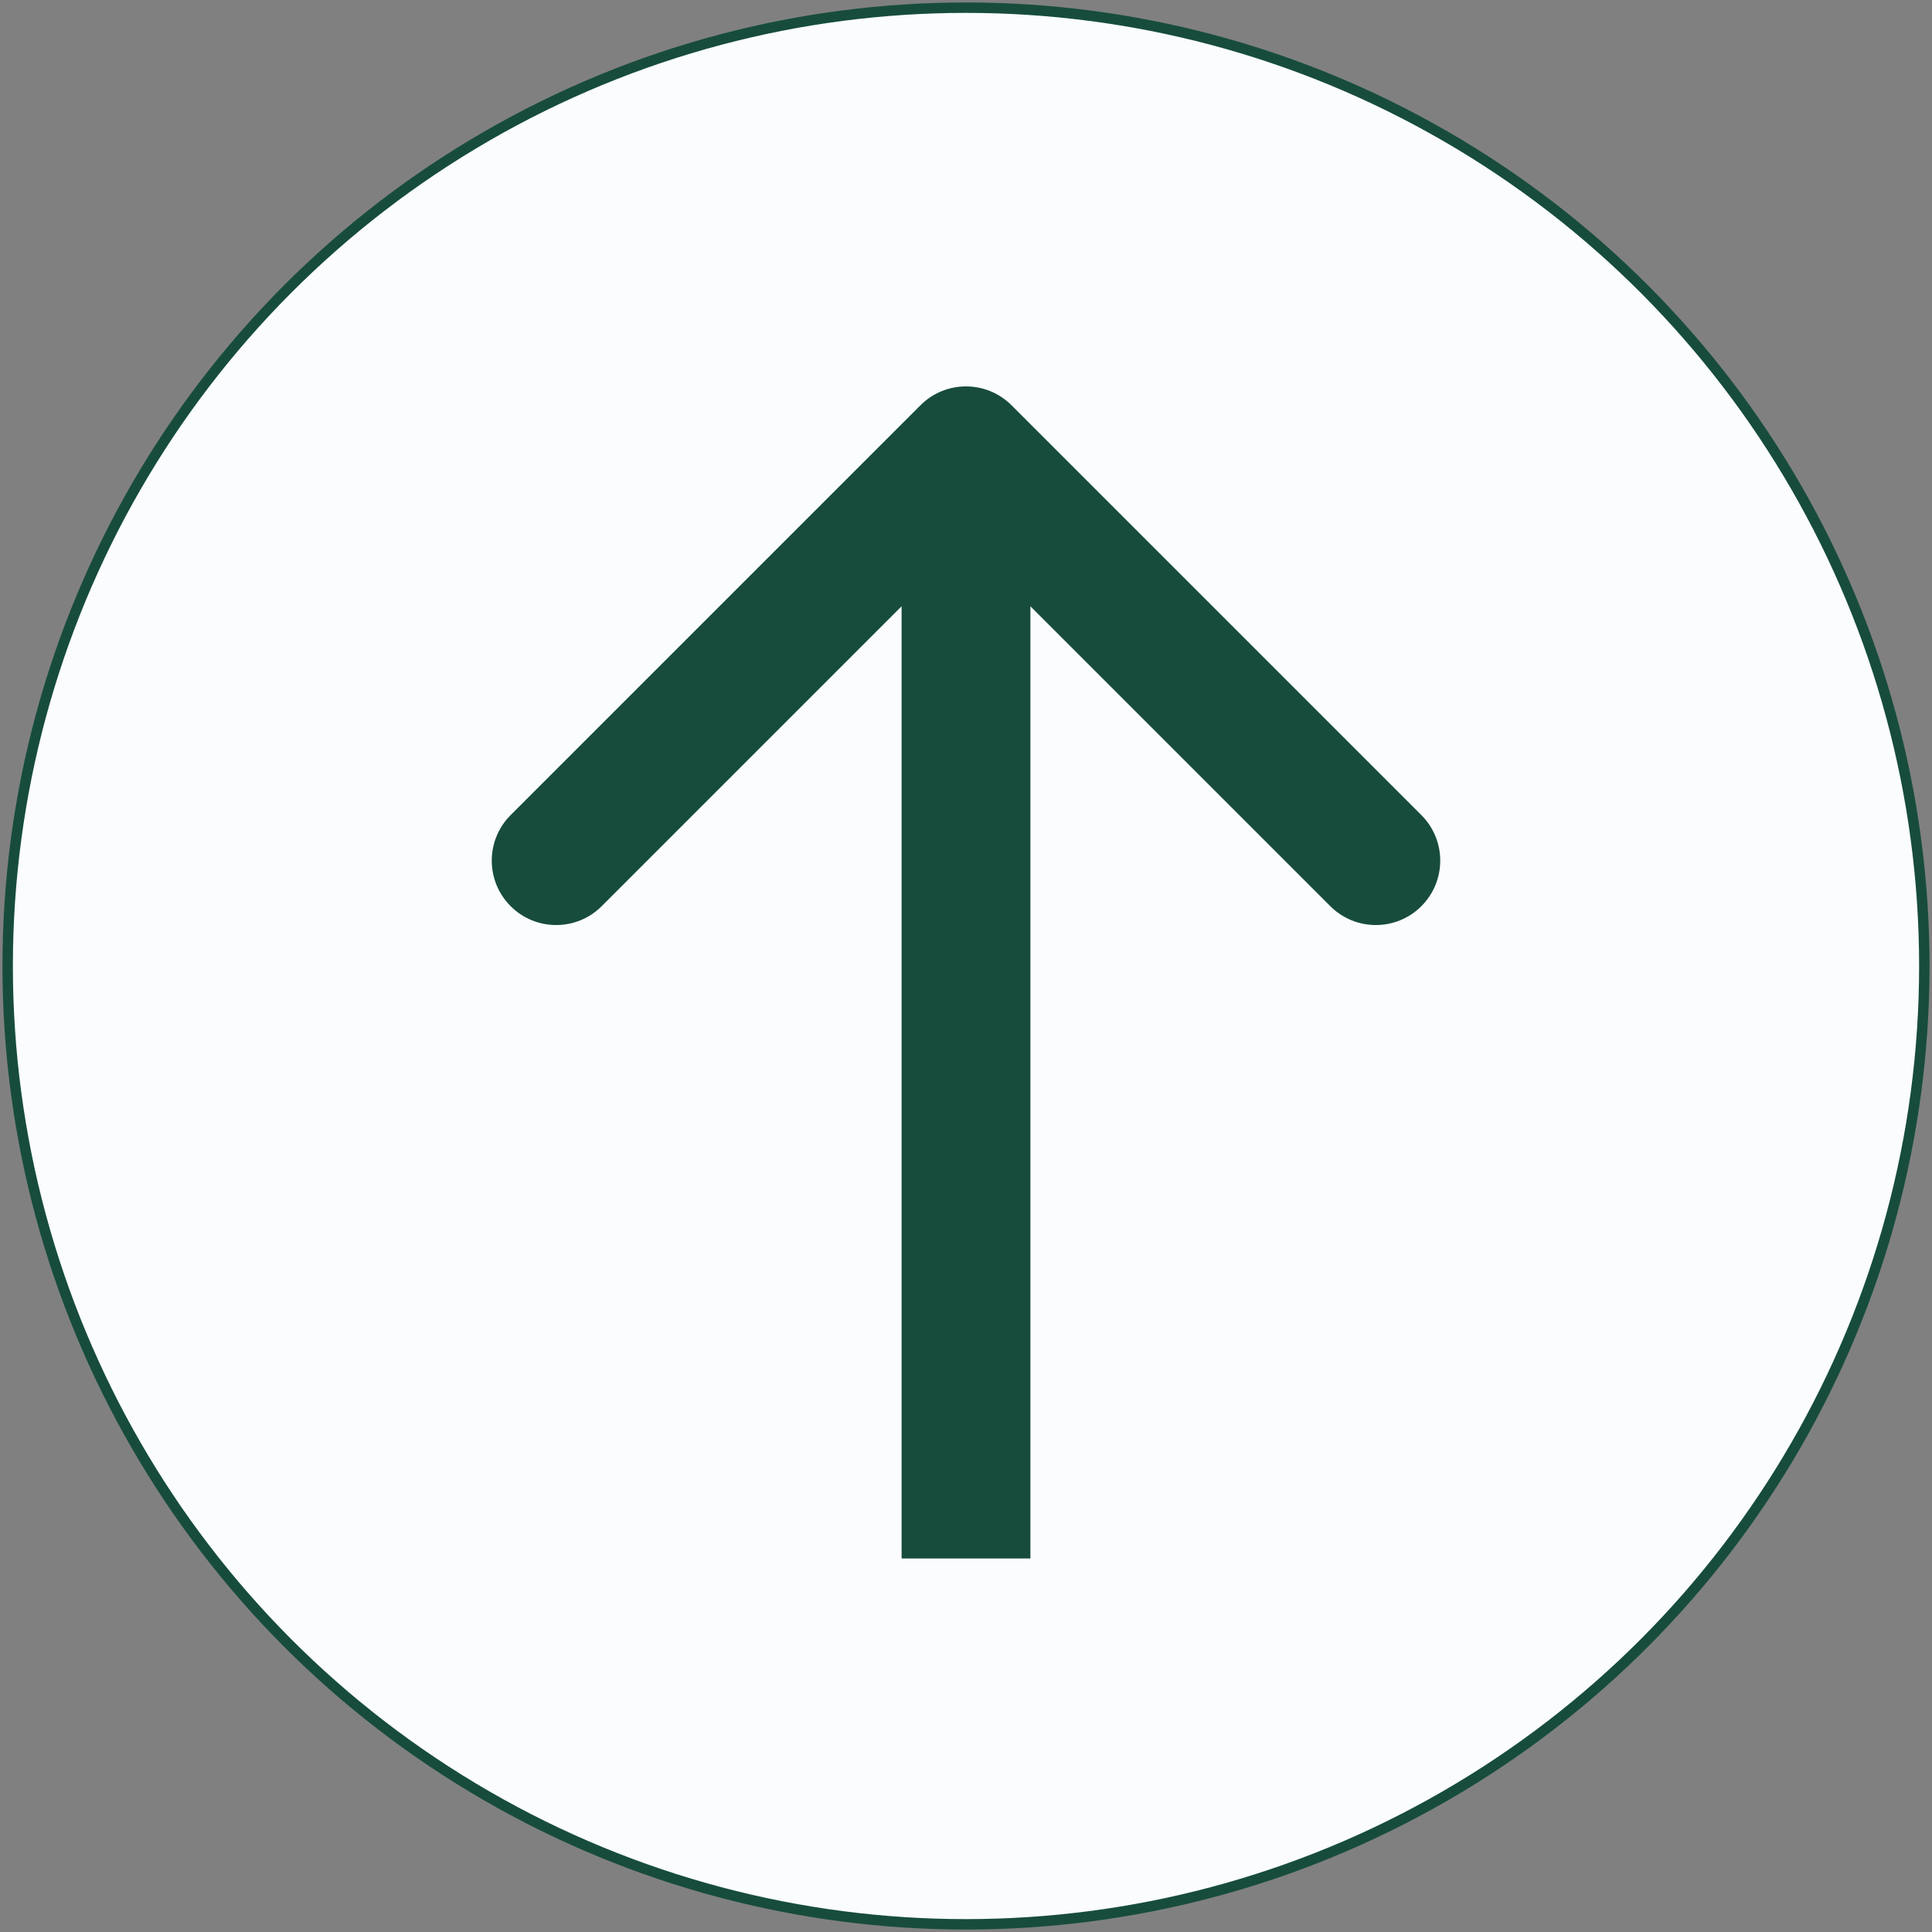 <svg width="150" height="150" viewBox="0 0 150 150" fill="none" xmlns="http://www.w3.org/2000/svg">
<rect x="0" y="0" width="150" height="150" fill="#808080" stroke="none"/>
<circle cx="75" cy="75" r="74.404" fill="#FAFCFE" stroke="#174C3D" stroke-width="0.809"/>
<path d="M78.535 31.465C76.583 29.512 73.417 29.512 71.465 31.465L39.645 63.284C37.692 65.237 37.692 68.403 39.645 70.355C41.597 72.308 44.763 72.308 46.716 70.355L75 42.071L103.284 70.355C105.237 72.308 108.403 72.308 110.355 70.355C112.308 68.403 112.308 65.237 110.355 63.284L78.535 31.465ZM80 121L80 35L70 35L70 121L80 121Z" fill="#174C3D"/>
</svg>
